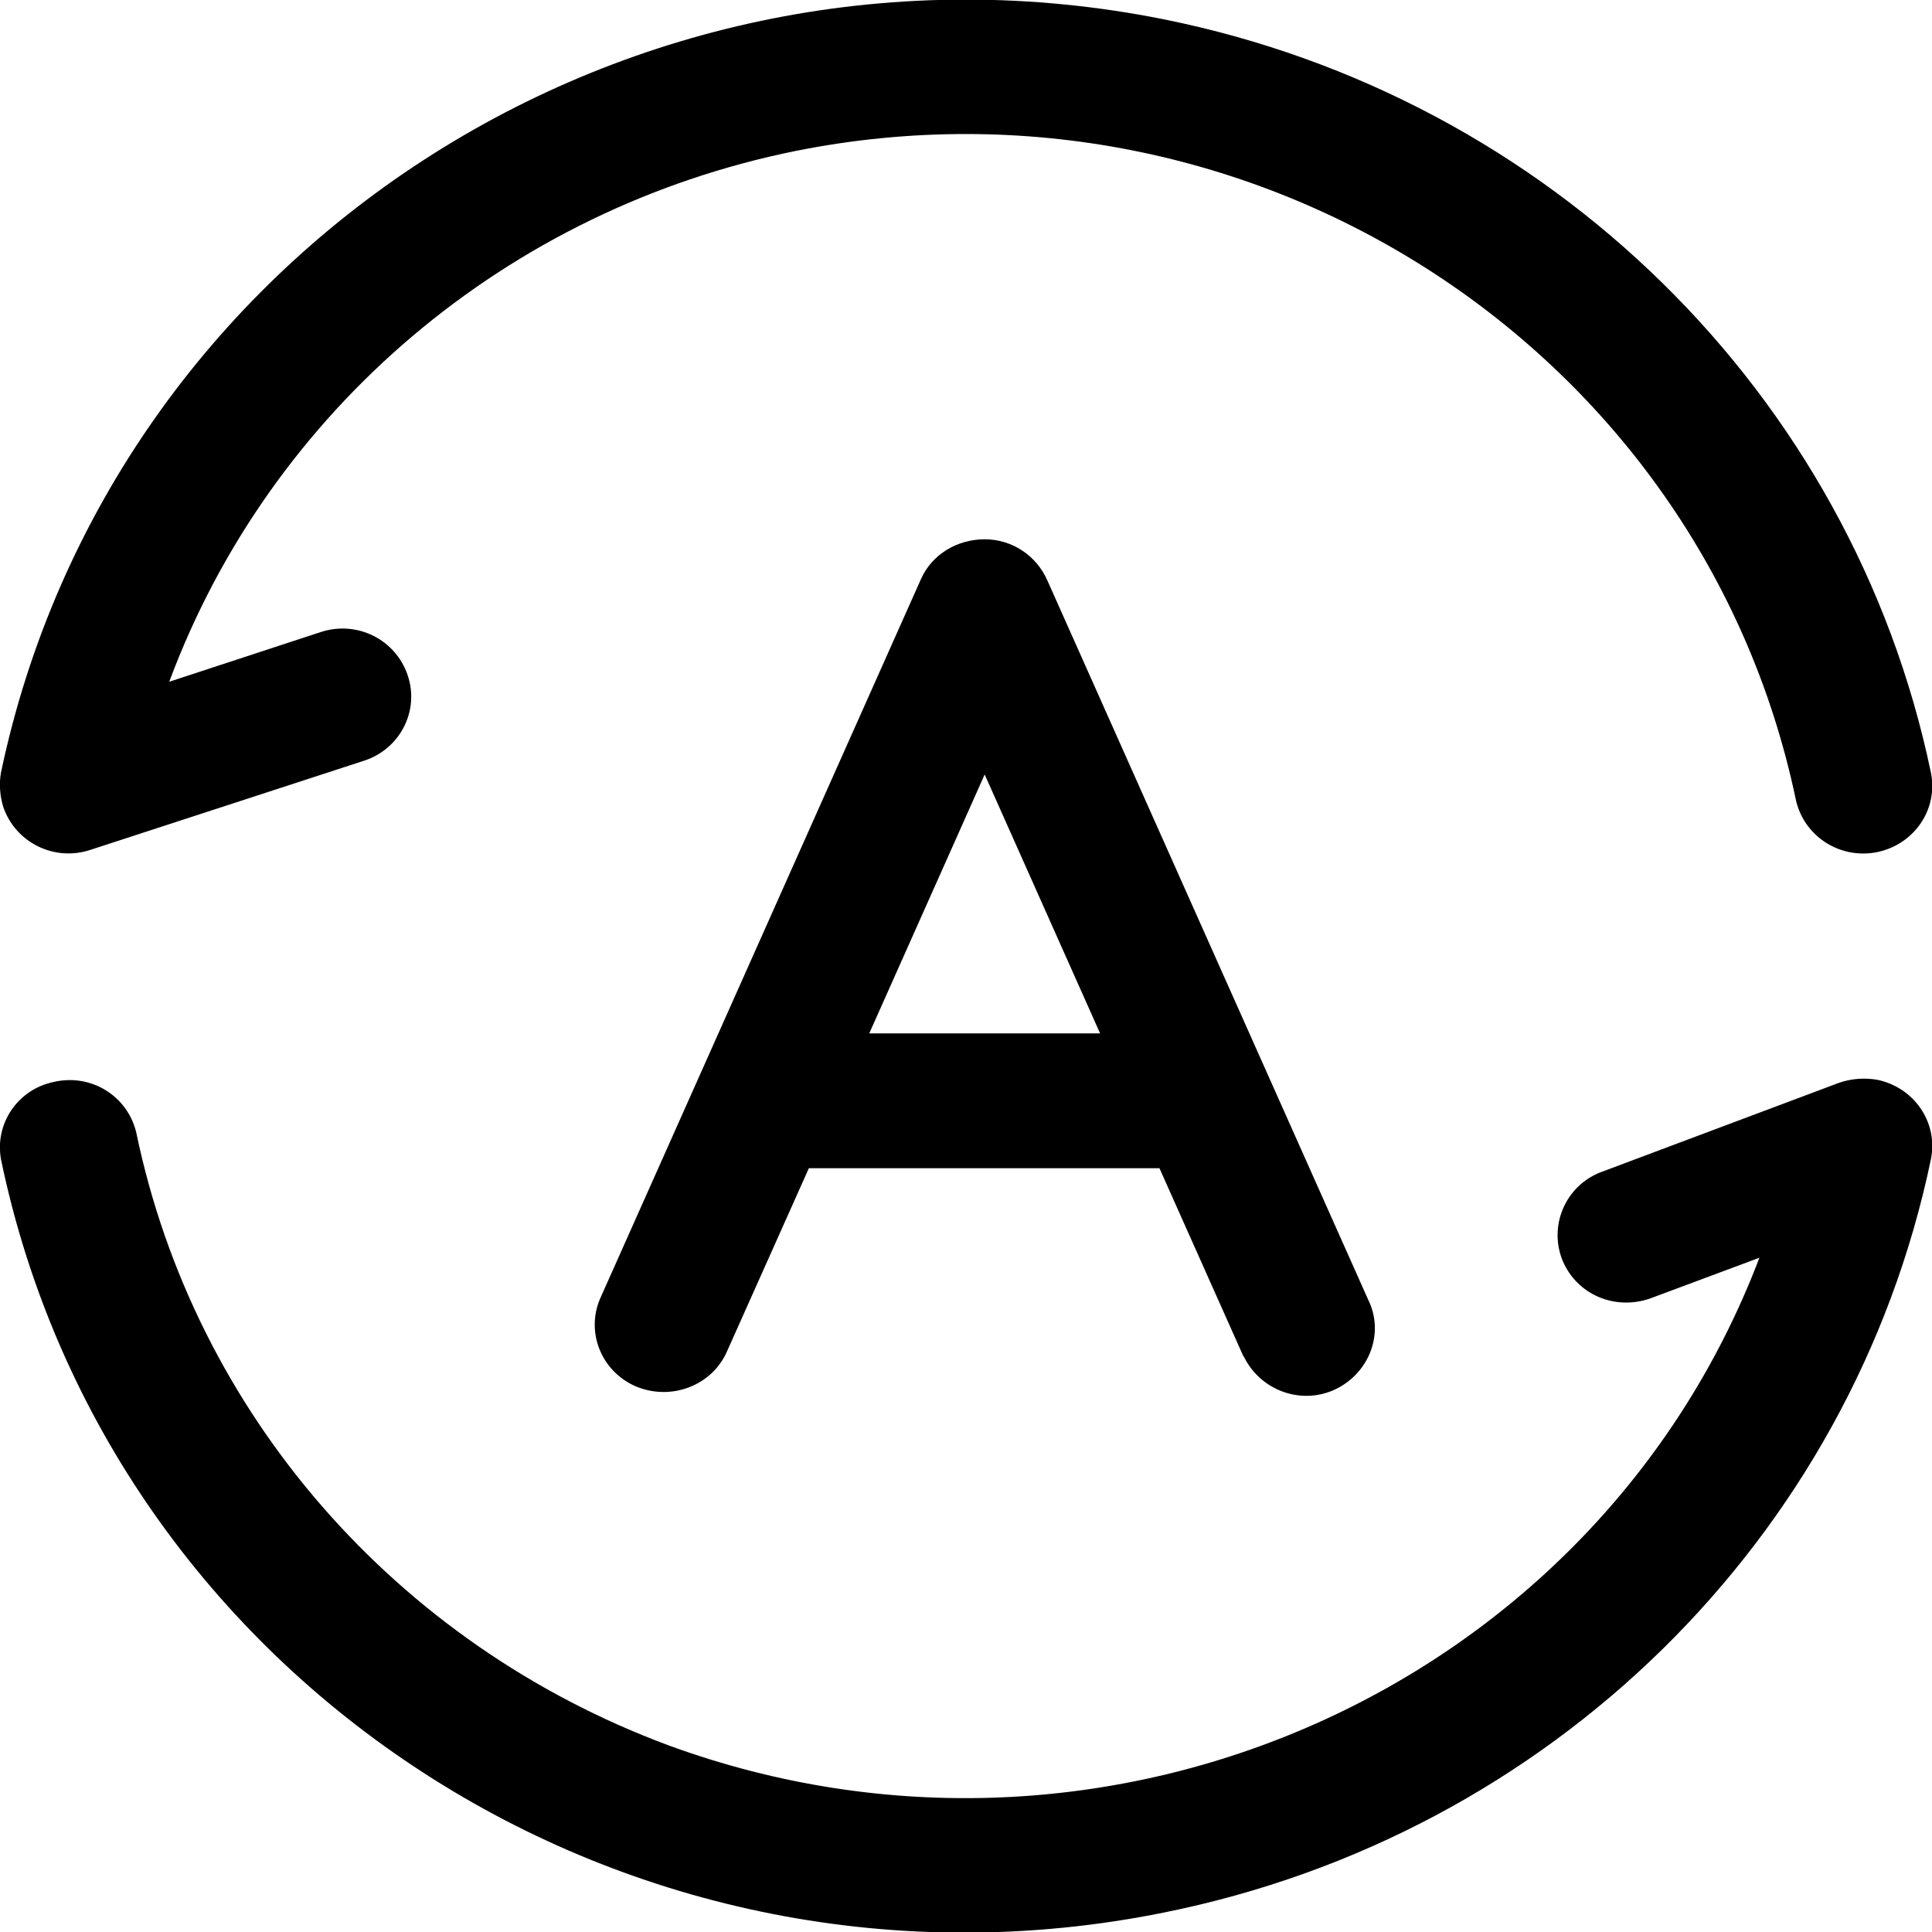 <svg width="15" height="15" viewBox="0 0 15 15" fill="none" xmlns="http://www.w3.org/2000/svg">
<g clip-path="url(#clip0_356_162)">
<g clip-path="url(#clip1_356_162)">
<path d="M0.008 5.996C0.862 1.942 4.897 -0.679 9.036 0.15C12.031 0.753 14.377 3.056 14.991 5.996C15.051 6.281 14.863 6.557 14.573 6.616C14.283 6.674 14.002 6.49 13.942 6.205C13.208 2.713 9.735 0.46 6.177 1.172C3.942 1.624 2.099 3.182 1.314 5.293L2.491 4.907C2.773 4.815 3.072 4.966 3.165 5.242C3.259 5.519 3.106 5.812 2.833 5.904L0.7 6.599C0.418 6.691 0.119 6.54 0.025 6.264C-0 6.18 -0.009 6.088 0.008 5.996ZM7.645 4.187C7.858 4.187 8.046 4.313 8.131 4.505L10.623 10.092C10.751 10.351 10.631 10.661 10.367 10.787C10.102 10.912 9.787 10.795 9.659 10.536C9.65 10.527 9.65 10.519 9.641 10.502L9.002 9.07H6.28L5.64 10.502C5.52 10.762 5.205 10.879 4.932 10.762C4.667 10.644 4.548 10.343 4.659 10.083L7.15 4.497C7.235 4.304 7.432 4.187 7.645 4.187ZM8.541 8.023L7.645 6.013L6.749 8.023H8.541ZM1.058 8.793C0.99 8.509 0.708 8.333 0.418 8.4C0.136 8.458 -0.043 8.726 0.008 9.003C0.853 13.065 4.897 15.686 9.036 14.849C12.039 14.246 14.377 11.943 14.991 9.003C15.051 8.718 14.863 8.442 14.573 8.383C14.471 8.366 14.368 8.375 14.275 8.408L12.423 9.103C12.15 9.212 12.022 9.522 12.133 9.79C12.244 10.05 12.534 10.175 12.807 10.083L13.66 9.765C12.389 13.107 8.592 14.798 5.188 13.55C3.072 12.763 1.51 10.971 1.058 8.793Z" fill="currentColor"/>
</g>
</g>
<defs>
<clipPath id="clip0_356_162">
<rect width="15" height="15" fill="white"/>
</clipPath>
<clipPath id="clip1_356_162">
<rect width="15" height="15" fill="white"/>
</clipPath>
</defs>
</svg>
